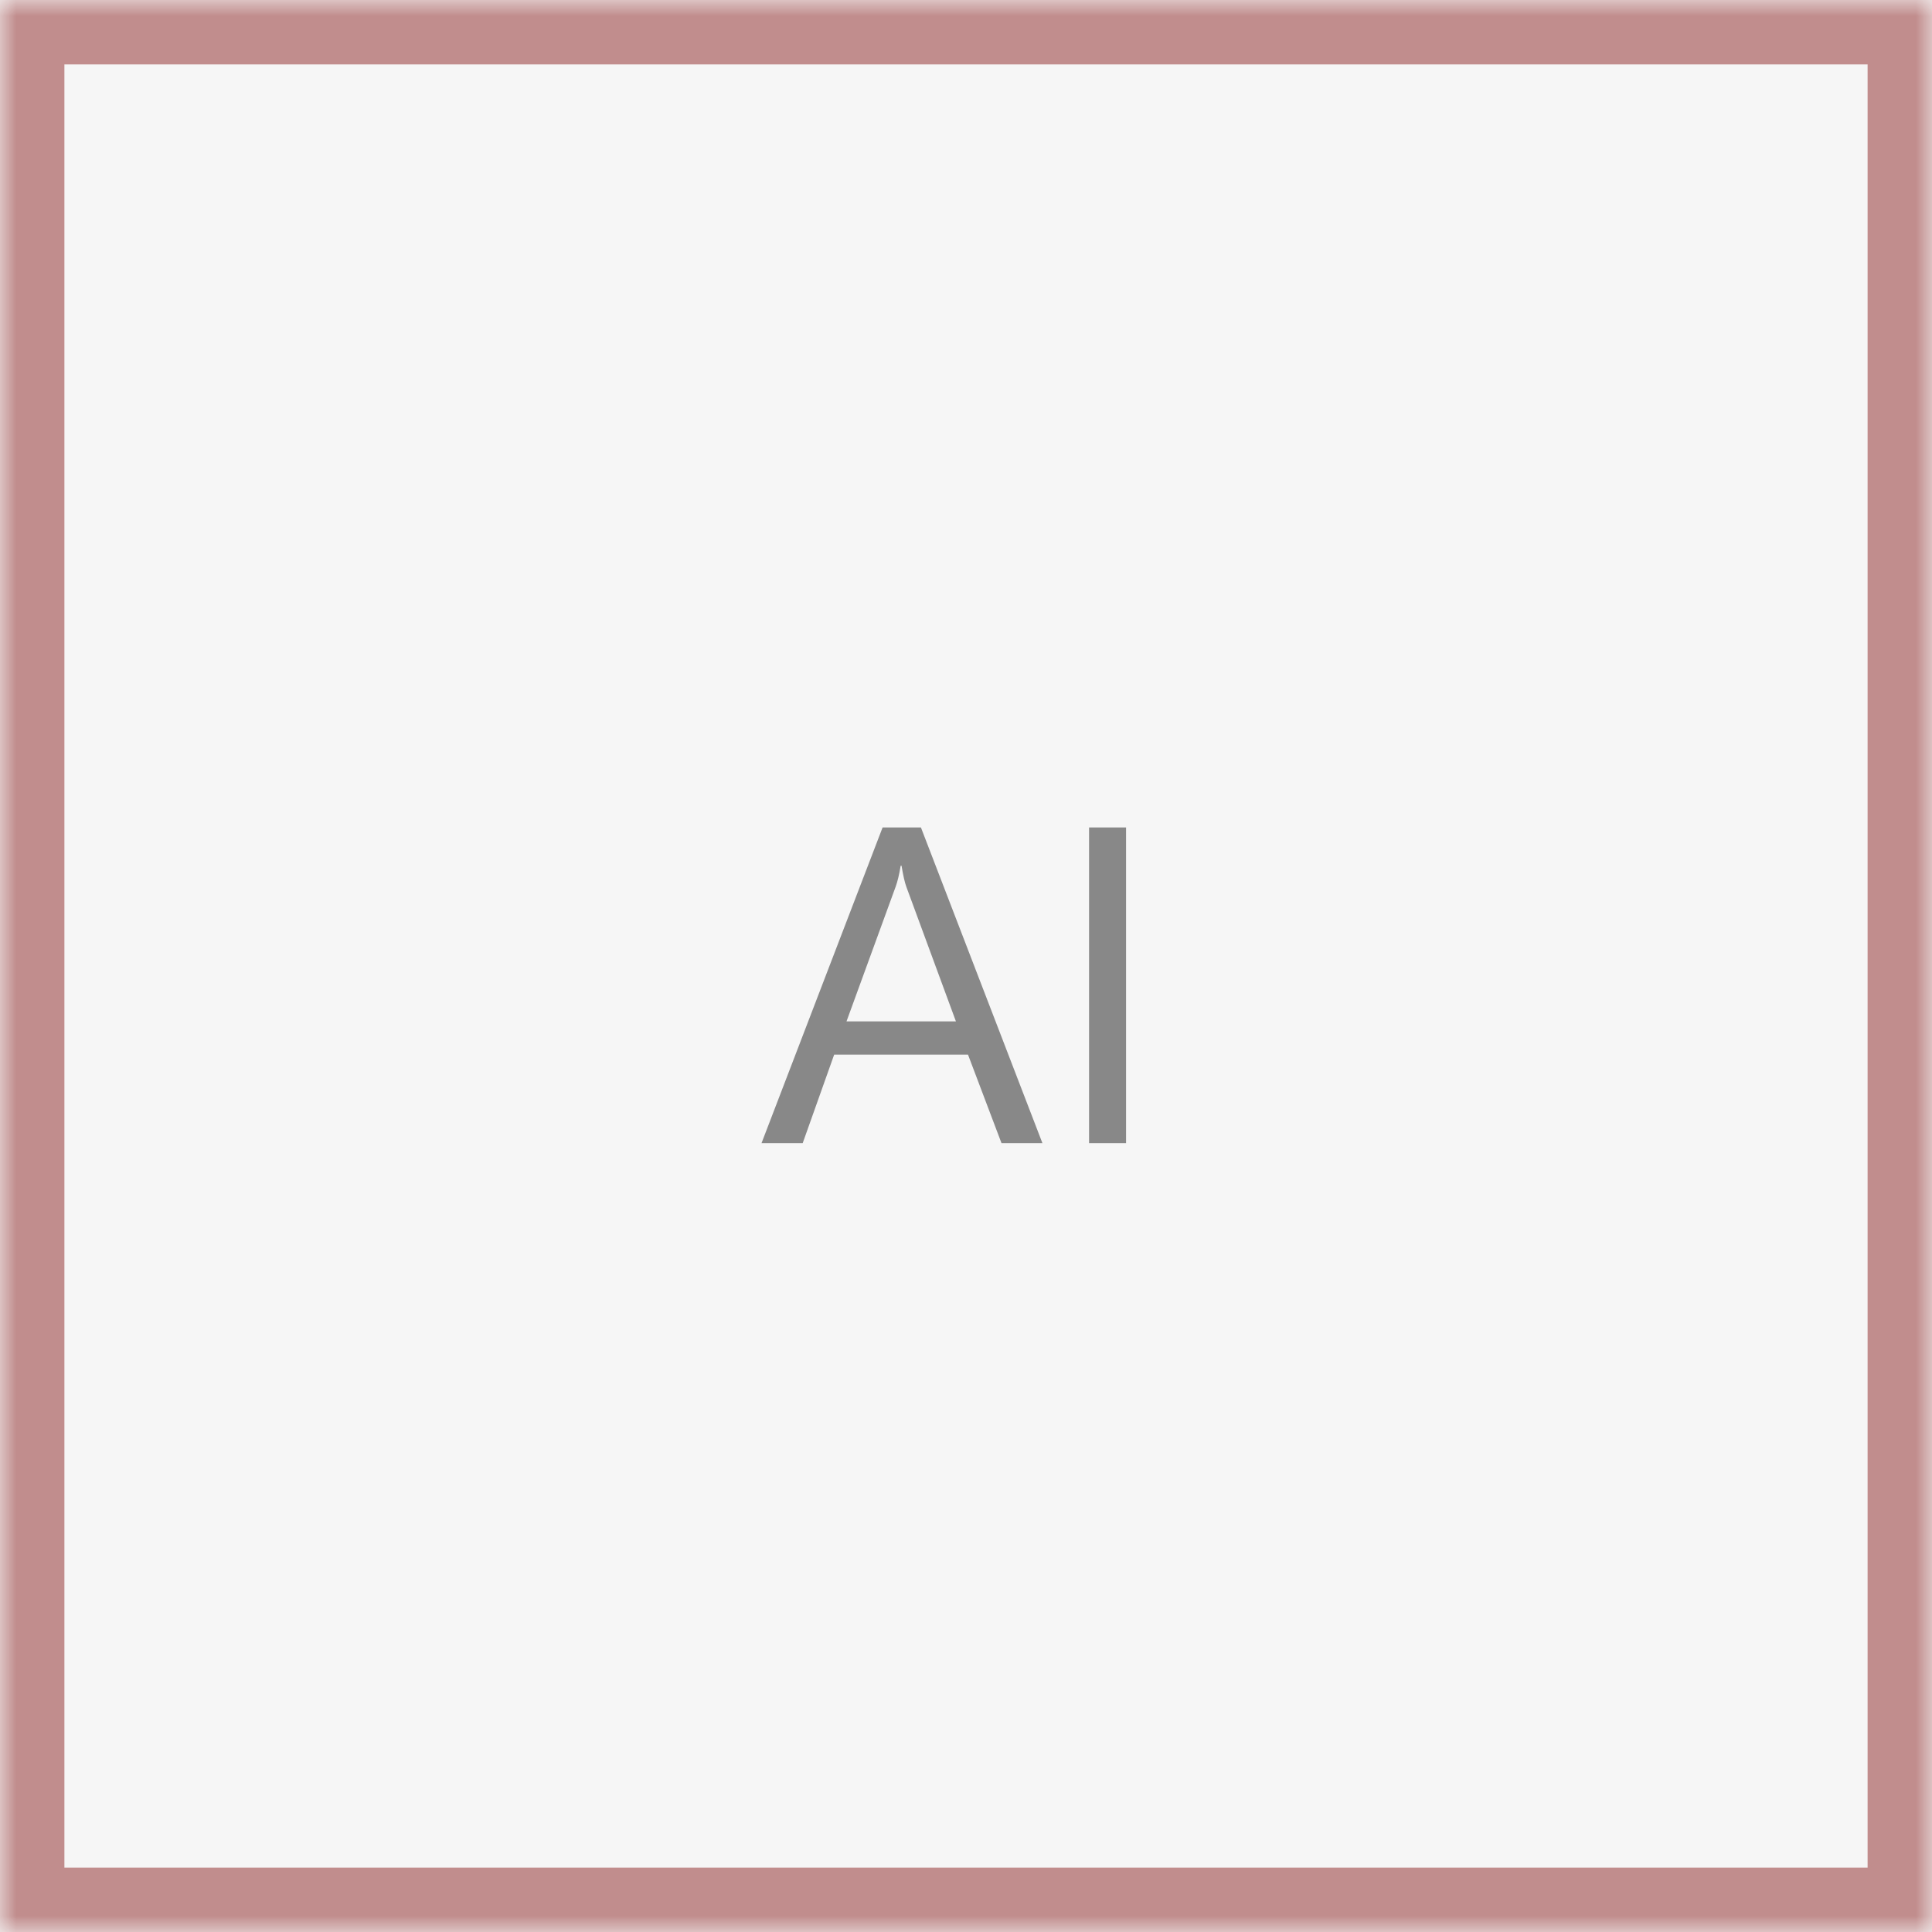 <svg width="60" height="60" viewBox="0 0 60 60" version="1.1" xmlns="http://www.w3.org/2000/svg" xmlns:xlink="http://www.w3.org/1999/xlink">
<rect x="0" y="0" width="60" height="60" fill="#333333" stroke="none"/>
<title>ai</title>
<desc>Created using Figma</desc>
<g id="Canvas" transform="translate(-15 -1701)">
<g id="ai">
<g id="Vector">
<use xlink:href="#path0_fill" transform="translate(15 1701)" fill="#F6F6F6"/>
<mask id="mask0_outline_ins">
<use xlink:href="#path0_fill" fill="white" transform="translate(15 1701)"/>
</mask>
<g mask="url(#mask0_outline_ins)">
<use xlink:href="#path1_stroke_2x" transform="translate(15 1701)" fill="#C18D8D"/>
</g>
</g>
<g id="AI">
<use xlink:href="#path2_fill" transform="translate(38.5 1721.5)" fill="#888888"/>
</g>
</g>
</g>
<defs>
<path id="path0_fill" d="M 60 0L 0 0L 0 60L 60 60L 60 0Z"/>
<path id="path1_stroke_2x" d="M 0 0L 0 -2L -2 -2L -2 0L 0 0ZM 60 0L 62 0L 62 -2L 60 -2L 60 0ZM 60 60L 60 62L 62 62L 62 60L 60 60ZM 0 60L -2 60L -2 62L 0 62L 0 60ZM 0 2L 60 2L 60 -2L 0 -2L 0 2ZM 58 0L 58 60L 62 60L 62 0L 58 0ZM 60 58L 0 58L 0 62L 60 62L 60 58ZM 2 60L 2 0L -2 0L -2 60L 2 60Z"/>
<path id="path2_fill" d="M 8.873 15L 7.602 15L 6.562 12.252L 2.406 12.252L 1.429 15L 0.15 15L 3.91 5.197L 5.1 5.197L 8.873 15ZM 6.187 11.22L 4.648 7.043C 4.598 6.906 4.548 6.688 4.498 6.387L 4.471 6.387C 4.425 6.665 4.373 6.883 4.313 7.043L 2.789 11.22L 6.187 11.22ZM 11.471 15L 10.322 15L 10.322 5.197L 11.471 5.197L 11.471 15Z"/>
</defs>
</svg>
